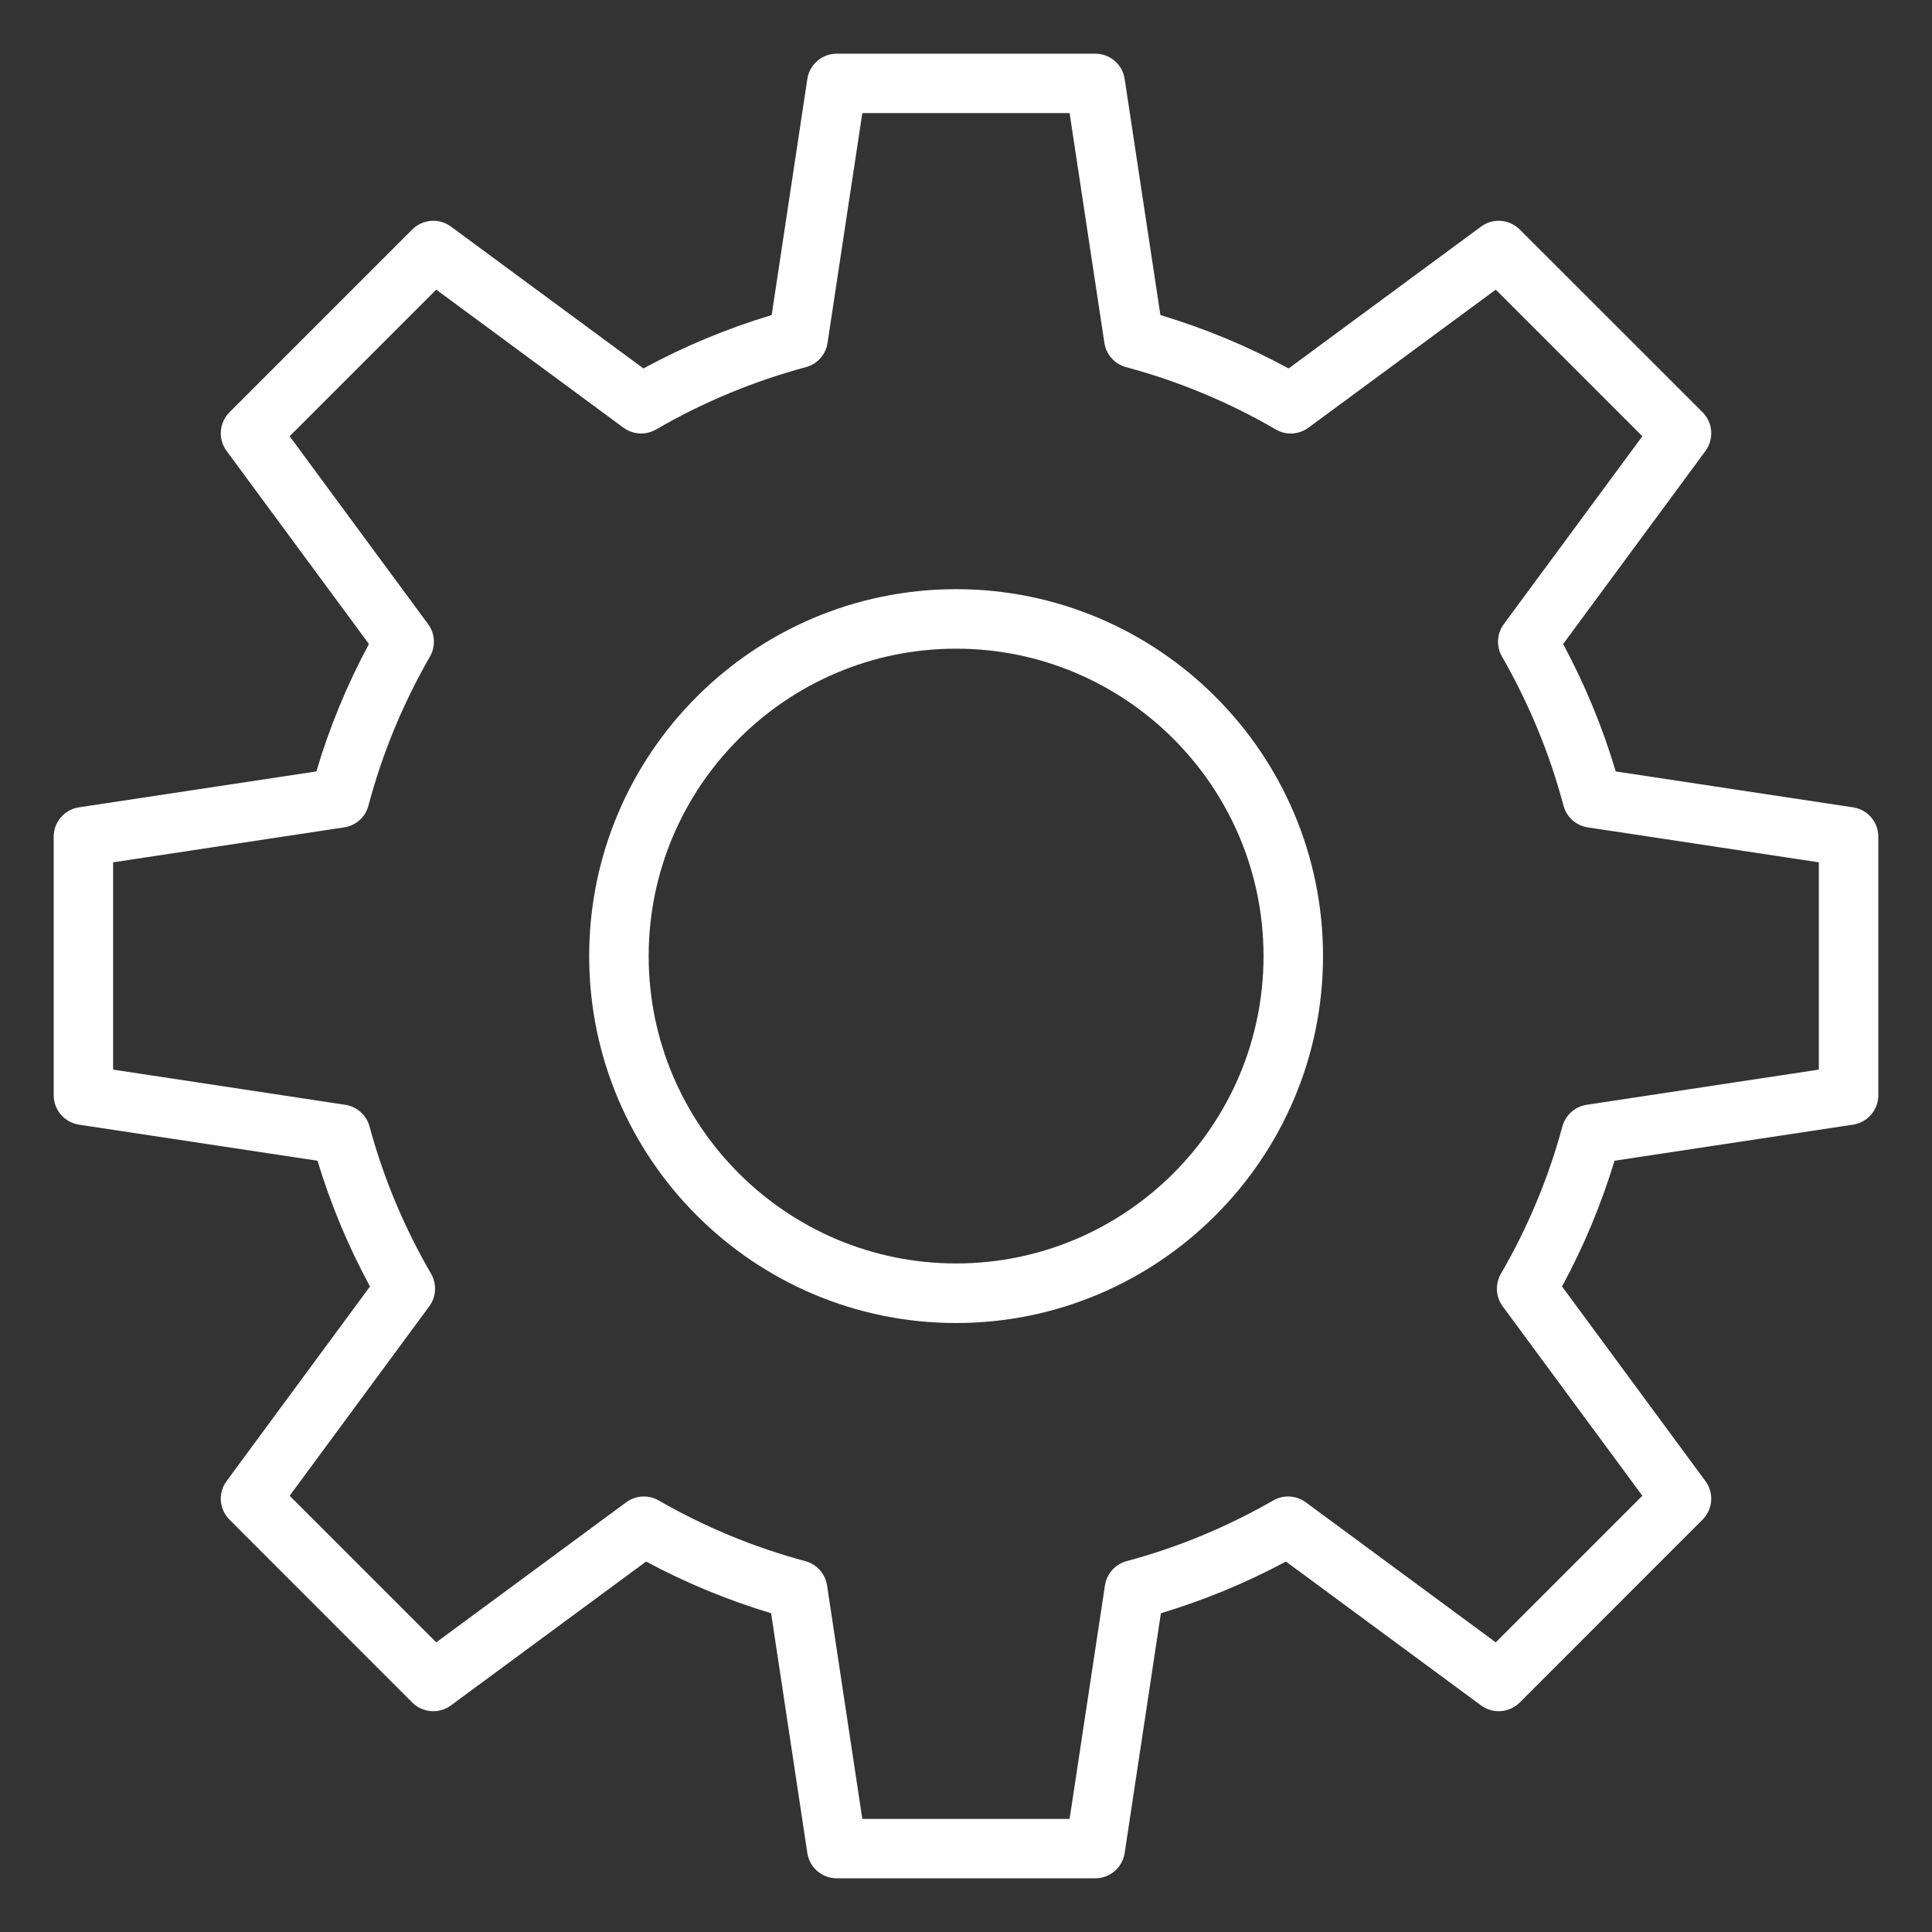 <svg width="24" height="24" viewBox="0 0 24 24" fill="none" xmlns="http://www.w3.org/2000/svg">
<rect x="0" y="0" width="24" height="24" fill="#333333" stroke="none"/>
<path fill-rule="evenodd" clip-rule="evenodd" d="M20.071 9.583L23.019 10.029C23.2 10.056 23.334 10.212 23.333 10.394V13.605C23.333 13.788 23.2 13.943 23.019 13.971L20.056 14.419C19.892 14.96 19.674 15.483 19.404 15.981L21.185 18.398C21.294 18.545 21.279 18.749 21.149 18.878L18.879 21.149C18.749 21.278 18.545 21.294 18.398 21.185L15.974 19.398C15.478 19.664 14.957 19.879 14.421 20.04L13.971 23.019C13.943 23.2 13.788 23.333 13.605 23.333H10.395C10.212 23.333 10.056 23.2 10.029 23.019L9.579 20.04C9.042 19.879 8.522 19.664 8.026 19.398L5.602 21.185C5.455 21.294 5.25 21.278 5.121 21.149L2.851 18.878C2.722 18.749 2.706 18.545 2.815 18.398L4.596 15.981C4.326 15.483 4.108 14.96 3.944 14.419L0.981 13.971C0.8 13.943 0.667 13.788 0.667 13.605V10.394C0.667 10.212 0.8 10.056 0.981 10.029L3.93 9.583C4.092 9.036 4.311 8.506 4.583 8L2.815 5.602C2.706 5.455 2.722 5.25 2.851 5.121L5.121 2.851C5.251 2.722 5.455 2.706 5.602 2.815L7.993 4.577C8.501 4.301 9.035 4.079 9.586 3.914L10.029 0.981C10.057 0.8 10.212 0.667 10.395 0.667H13.606C13.789 0.667 13.944 0.8 13.971 0.981L14.415 3.914C14.966 4.079 15.5 4.301 16.008 4.577L18.398 2.815C18.545 2.706 18.75 2.722 18.879 2.851L21.15 5.121C21.279 5.251 21.294 5.455 21.186 5.602L19.418 8C19.689 8.506 19.909 9.036 20.071 9.583ZM19.711 13.724L22.594 13.287V10.712L19.724 10.278C19.578 10.256 19.46 10.15 19.422 10.007C19.251 9.363 18.994 8.74 18.658 8.156C18.585 8.029 18.594 7.871 18.681 7.753L20.402 5.419L18.581 3.598L16.254 5.313C16.135 5.4 15.976 5.41 15.849 5.335C15.264 4.995 14.638 4.735 13.989 4.561C13.847 4.523 13.741 4.405 13.719 4.259L13.287 1.405H10.712L10.28 4.259C10.259 4.405 10.153 4.523 10.011 4.561C9.362 4.735 8.736 4.995 8.15 5.335C8.023 5.409 7.864 5.4 7.745 5.313L5.419 3.598L3.598 5.419L5.318 7.753C5.405 7.871 5.414 8.029 5.341 8.156C5.005 8.74 4.748 9.363 4.577 10.007C4.54 10.15 4.421 10.256 4.275 10.278L1.405 10.712V13.287L4.288 13.724C4.433 13.746 4.552 13.851 4.59 13.992C4.763 14.632 5.021 15.248 5.355 15.823C5.428 15.951 5.42 16.11 5.332 16.228L3.598 18.581L5.419 20.402L7.779 18.662C7.897 18.575 8.055 18.566 8.182 18.639C8.756 18.969 9.369 19.223 10.004 19.393C10.146 19.431 10.252 19.55 10.274 19.695L10.712 22.595H13.287L13.726 19.695C13.748 19.55 13.854 19.431 13.995 19.393C14.63 19.223 15.243 18.969 15.817 18.639C15.944 18.566 16.102 18.575 16.221 18.662L18.581 20.402L20.402 18.581L18.667 16.228C18.58 16.11 18.571 15.951 18.645 15.823C18.979 15.248 19.236 14.632 19.409 13.992C19.448 13.851 19.566 13.746 19.711 13.724ZM7.319 11.877C7.319 9.363 9.363 7.319 11.877 7.319C14.39 7.319 16.435 9.363 16.435 11.877C16.435 14.39 14.39 16.435 11.877 16.435C9.363 16.435 7.319 14.39 7.319 11.877ZM8.058 11.877C8.058 13.982 9.771 15.695 11.877 15.695C13.983 15.695 15.696 13.982 15.696 11.877C15.696 9.771 13.983 8.058 11.877 8.058C9.771 8.058 8.058 9.771 8.058 11.877Z" fill="white"/>
</svg>
